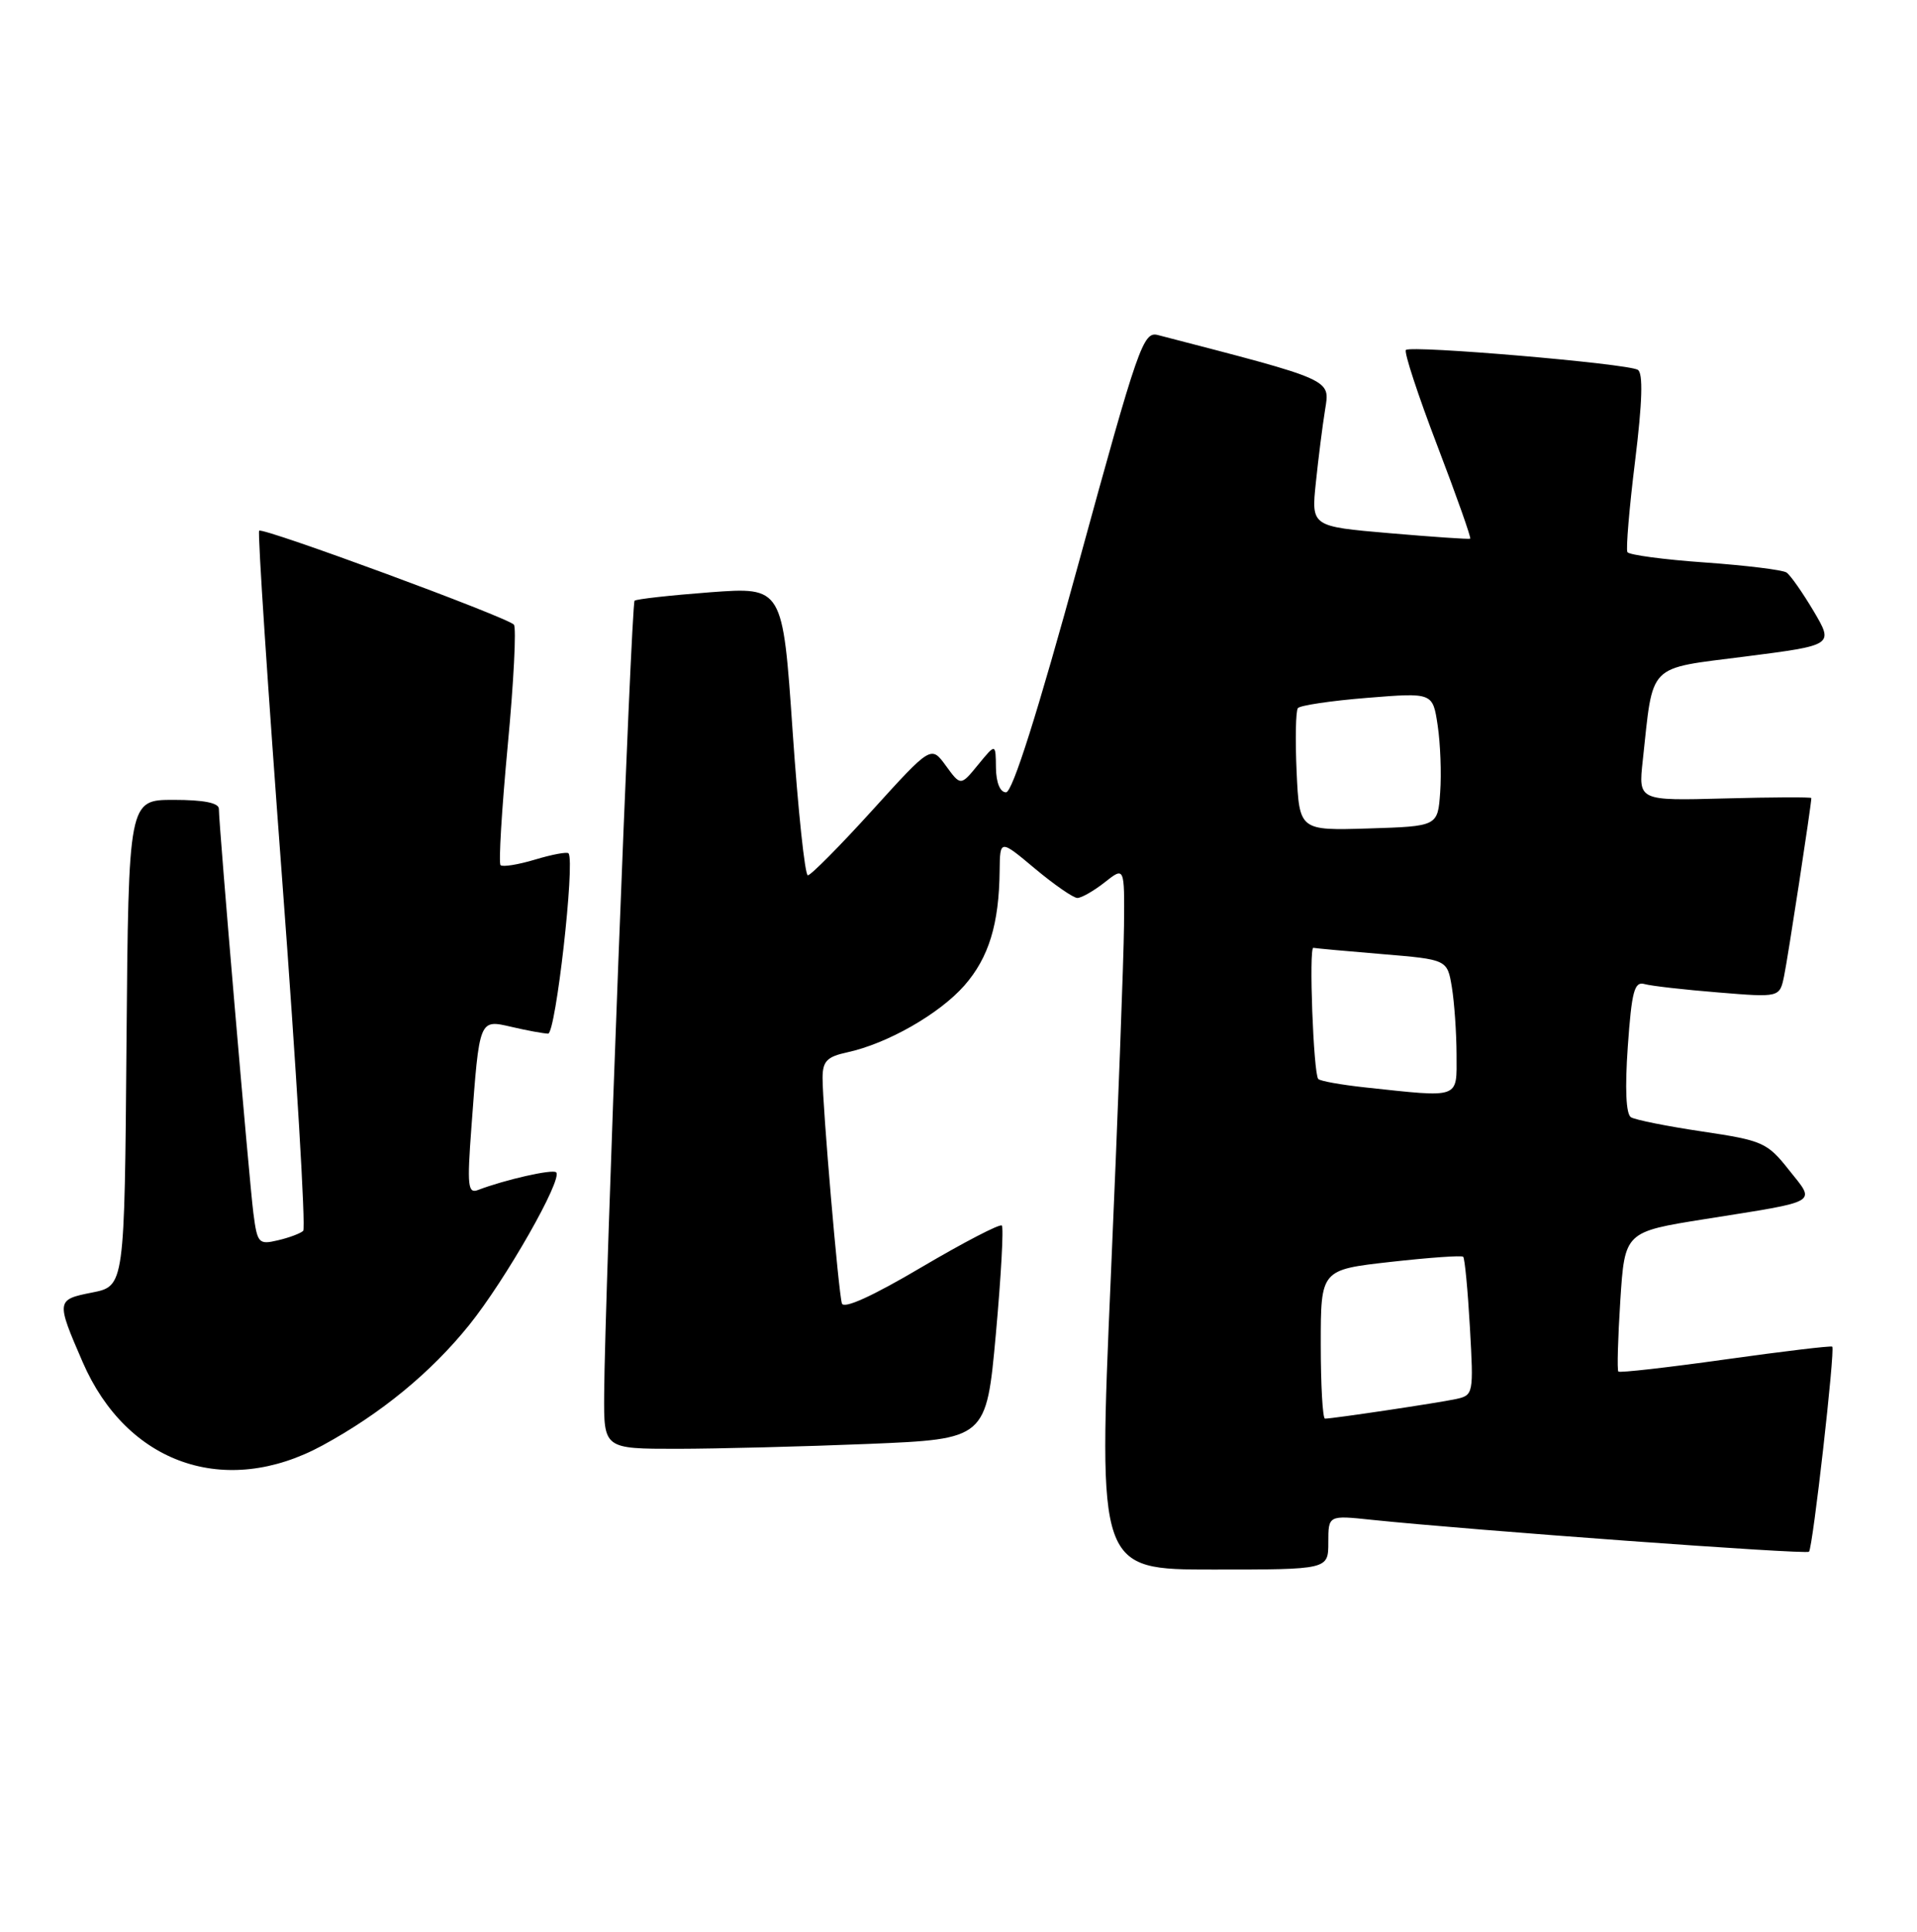 <?xml version="1.0" encoding="UTF-8" standalone="no"?>
<!DOCTYPE svg PUBLIC "-//W3C//DTD SVG 1.1//EN" "http://www.w3.org/Graphics/SVG/1.1/DTD/svg11.dtd" >
<svg xmlns="http://www.w3.org/2000/svg" xmlns:xlink="http://www.w3.org/1999/xlink" version="1.1" viewBox="0 0 254 256">
 <g >
 <path fill="currentColor"
d=" M 176.00 204.40 C 176.00 200.80 176.00 200.80 181.75 201.41 C 194.91 202.78 239.30 206.03 239.69 205.64 C 240.19 205.15 243.17 178.83 242.77 178.46 C 242.62 178.32 236.26 179.08 228.63 180.15 C 221.00 181.22 214.61 181.95 214.43 181.76 C 214.25 181.58 214.37 177.34 214.69 172.34 C 215.28 163.25 215.28 163.25 225.89 161.56 C 241.34 159.10 240.59 159.53 237.02 155.03 C 234.16 151.41 233.54 151.14 225.56 149.95 C 220.92 149.26 216.66 148.41 216.10 148.06 C 215.44 147.65 215.29 144.27 215.68 138.69 C 216.20 131.34 216.55 130.03 217.90 130.41 C 218.78 130.66 223.17 131.16 227.65 131.52 C 235.80 132.19 235.80 132.19 236.39 129.35 C 236.88 127.02 240.00 106.64 240.00 105.76 C 240.00 105.62 234.85 105.64 228.54 105.81 C 217.08 106.12 217.08 106.12 217.66 100.81 C 219.09 87.70 218.11 88.69 231.27 87.00 C 242.96 85.50 242.96 85.50 240.31 81.00 C 238.84 78.53 237.23 76.22 236.71 75.87 C 236.19 75.52 231.33 74.93 225.90 74.54 C 220.46 74.16 215.84 73.54 215.63 73.17 C 215.42 72.80 215.87 67.36 216.65 61.07 C 217.61 53.26 217.72 49.45 217.01 49.01 C 215.67 48.18 186.94 45.73 186.28 46.38 C 186.01 46.66 187.88 52.36 190.44 59.06 C 193.00 65.76 194.96 71.31 194.80 71.39 C 194.63 71.48 189.83 71.15 184.12 70.66 C 173.74 69.77 173.74 69.77 174.35 63.95 C 174.68 60.75 175.23 56.41 175.57 54.31 C 176.22 50.21 176.81 50.47 153.42 44.40 C 151.48 43.89 150.81 45.79 142.97 74.43 C 137.47 94.52 134.15 105.00 133.30 105.00 C 132.51 105.00 131.99 103.73 131.96 101.75 C 131.93 98.50 131.93 98.50 129.61 101.33 C 127.29 104.17 127.29 104.17 125.33 101.48 C 123.37 98.79 123.37 98.79 115.56 107.40 C 111.27 112.13 107.43 116.00 107.04 116.00 C 106.65 116.00 105.74 107.40 105.02 96.89 C 103.71 77.78 103.71 77.78 94.10 78.49 C 88.82 78.89 84.31 79.39 84.08 79.61 C 83.64 80.02 80.13 171.71 80.05 184.75 C 80.00 192.00 80.00 192.00 89.75 192.00 C 95.11 191.99 106.52 191.70 115.09 191.35 C 130.68 190.70 130.68 190.70 131.95 176.79 C 132.64 169.14 133.00 162.67 132.74 162.41 C 132.48 162.15 127.69 164.64 122.09 167.94 C 115.60 171.78 111.78 173.51 111.55 172.73 C 111.09 171.23 108.98 146.54 108.99 142.83 C 109.00 140.63 109.57 140.04 112.25 139.46 C 117.57 138.31 124.47 134.37 127.79 130.59 C 131.01 126.91 132.38 122.47 132.45 115.37 C 132.50 111.23 132.50 111.23 137.14 115.12 C 139.69 117.25 142.22 119.00 142.75 119.00 C 143.29 119.00 144.92 118.07 146.37 116.93 C 149.00 114.85 149.00 114.85 148.93 122.68 C 148.89 126.98 148.11 147.94 147.18 169.25 C 145.50 208.00 145.50 208.00 160.75 208.00 C 176.00 208.00 176.00 208.00 176.00 204.40 Z  M 42.73 191.55 C 50.47 187.34 57.08 181.91 62.17 175.59 C 66.97 169.63 74.59 156.26 73.69 155.36 C 73.24 154.90 66.88 156.34 63.34 157.70 C 61.99 158.22 61.88 157.16 62.46 149.40 C 63.53 134.92 63.46 135.09 67.80 136.09 C 69.84 136.57 72.00 136.96 72.62 136.98 C 73.63 137.00 76.21 114.23 75.33 113.09 C 75.16 112.86 73.17 113.23 70.91 113.91 C 68.65 114.59 66.59 114.92 66.32 114.65 C 66.05 114.38 66.48 107.26 67.27 98.83 C 68.07 90.40 68.43 83.18 68.09 82.78 C 67.24 81.80 34.82 69.85 34.34 70.33 C 34.12 70.54 35.50 91.37 37.39 116.61 C 39.28 141.85 40.53 162.78 40.17 163.12 C 39.80 163.46 38.29 164.03 36.81 164.37 C 34.27 164.97 34.09 164.77 33.57 160.75 C 33.02 156.45 29.00 109.40 29.00 107.19 C 29.00 106.40 26.99 106.00 23.01 106.00 C 17.03 106.00 17.03 106.00 16.76 138.22 C 16.50 170.44 16.50 170.44 12.20 171.29 C 7.44 172.23 7.42 172.36 10.95 180.50 C 16.81 194.01 29.86 198.55 42.73 191.55 Z  M 175.00 178.13 C 175.00 168.27 175.00 168.27 184.25 167.23 C 189.34 166.66 193.67 166.35 193.87 166.55 C 194.08 166.75 194.48 170.96 194.76 175.90 C 195.26 184.75 195.23 184.90 192.89 185.41 C 190.51 185.92 176.62 188.00 175.56 188.00 C 175.25 188.00 175.00 183.56 175.00 178.13 Z  M 180.83 144.10 C 177.71 143.76 174.94 143.27 174.67 142.99 C 174.03 142.35 173.40 125.47 174.02 125.61 C 174.29 125.67 178.38 126.05 183.13 126.44 C 191.76 127.16 191.76 127.16 192.37 130.83 C 192.70 132.85 192.98 136.86 192.99 139.75 C 193.00 145.69 193.62 145.47 180.83 144.10 Z  M 171.80 102.29 C 171.61 98.00 171.68 94.20 171.97 93.84 C 172.26 93.48 176.40 92.86 181.17 92.48 C 189.84 91.78 189.84 91.78 190.49 96.14 C 190.85 98.54 191.00 102.53 190.82 105.00 C 190.50 109.50 190.50 109.50 181.33 109.79 C 172.16 110.07 172.16 110.07 171.80 102.29 Z "/>
</g>
</svg>
